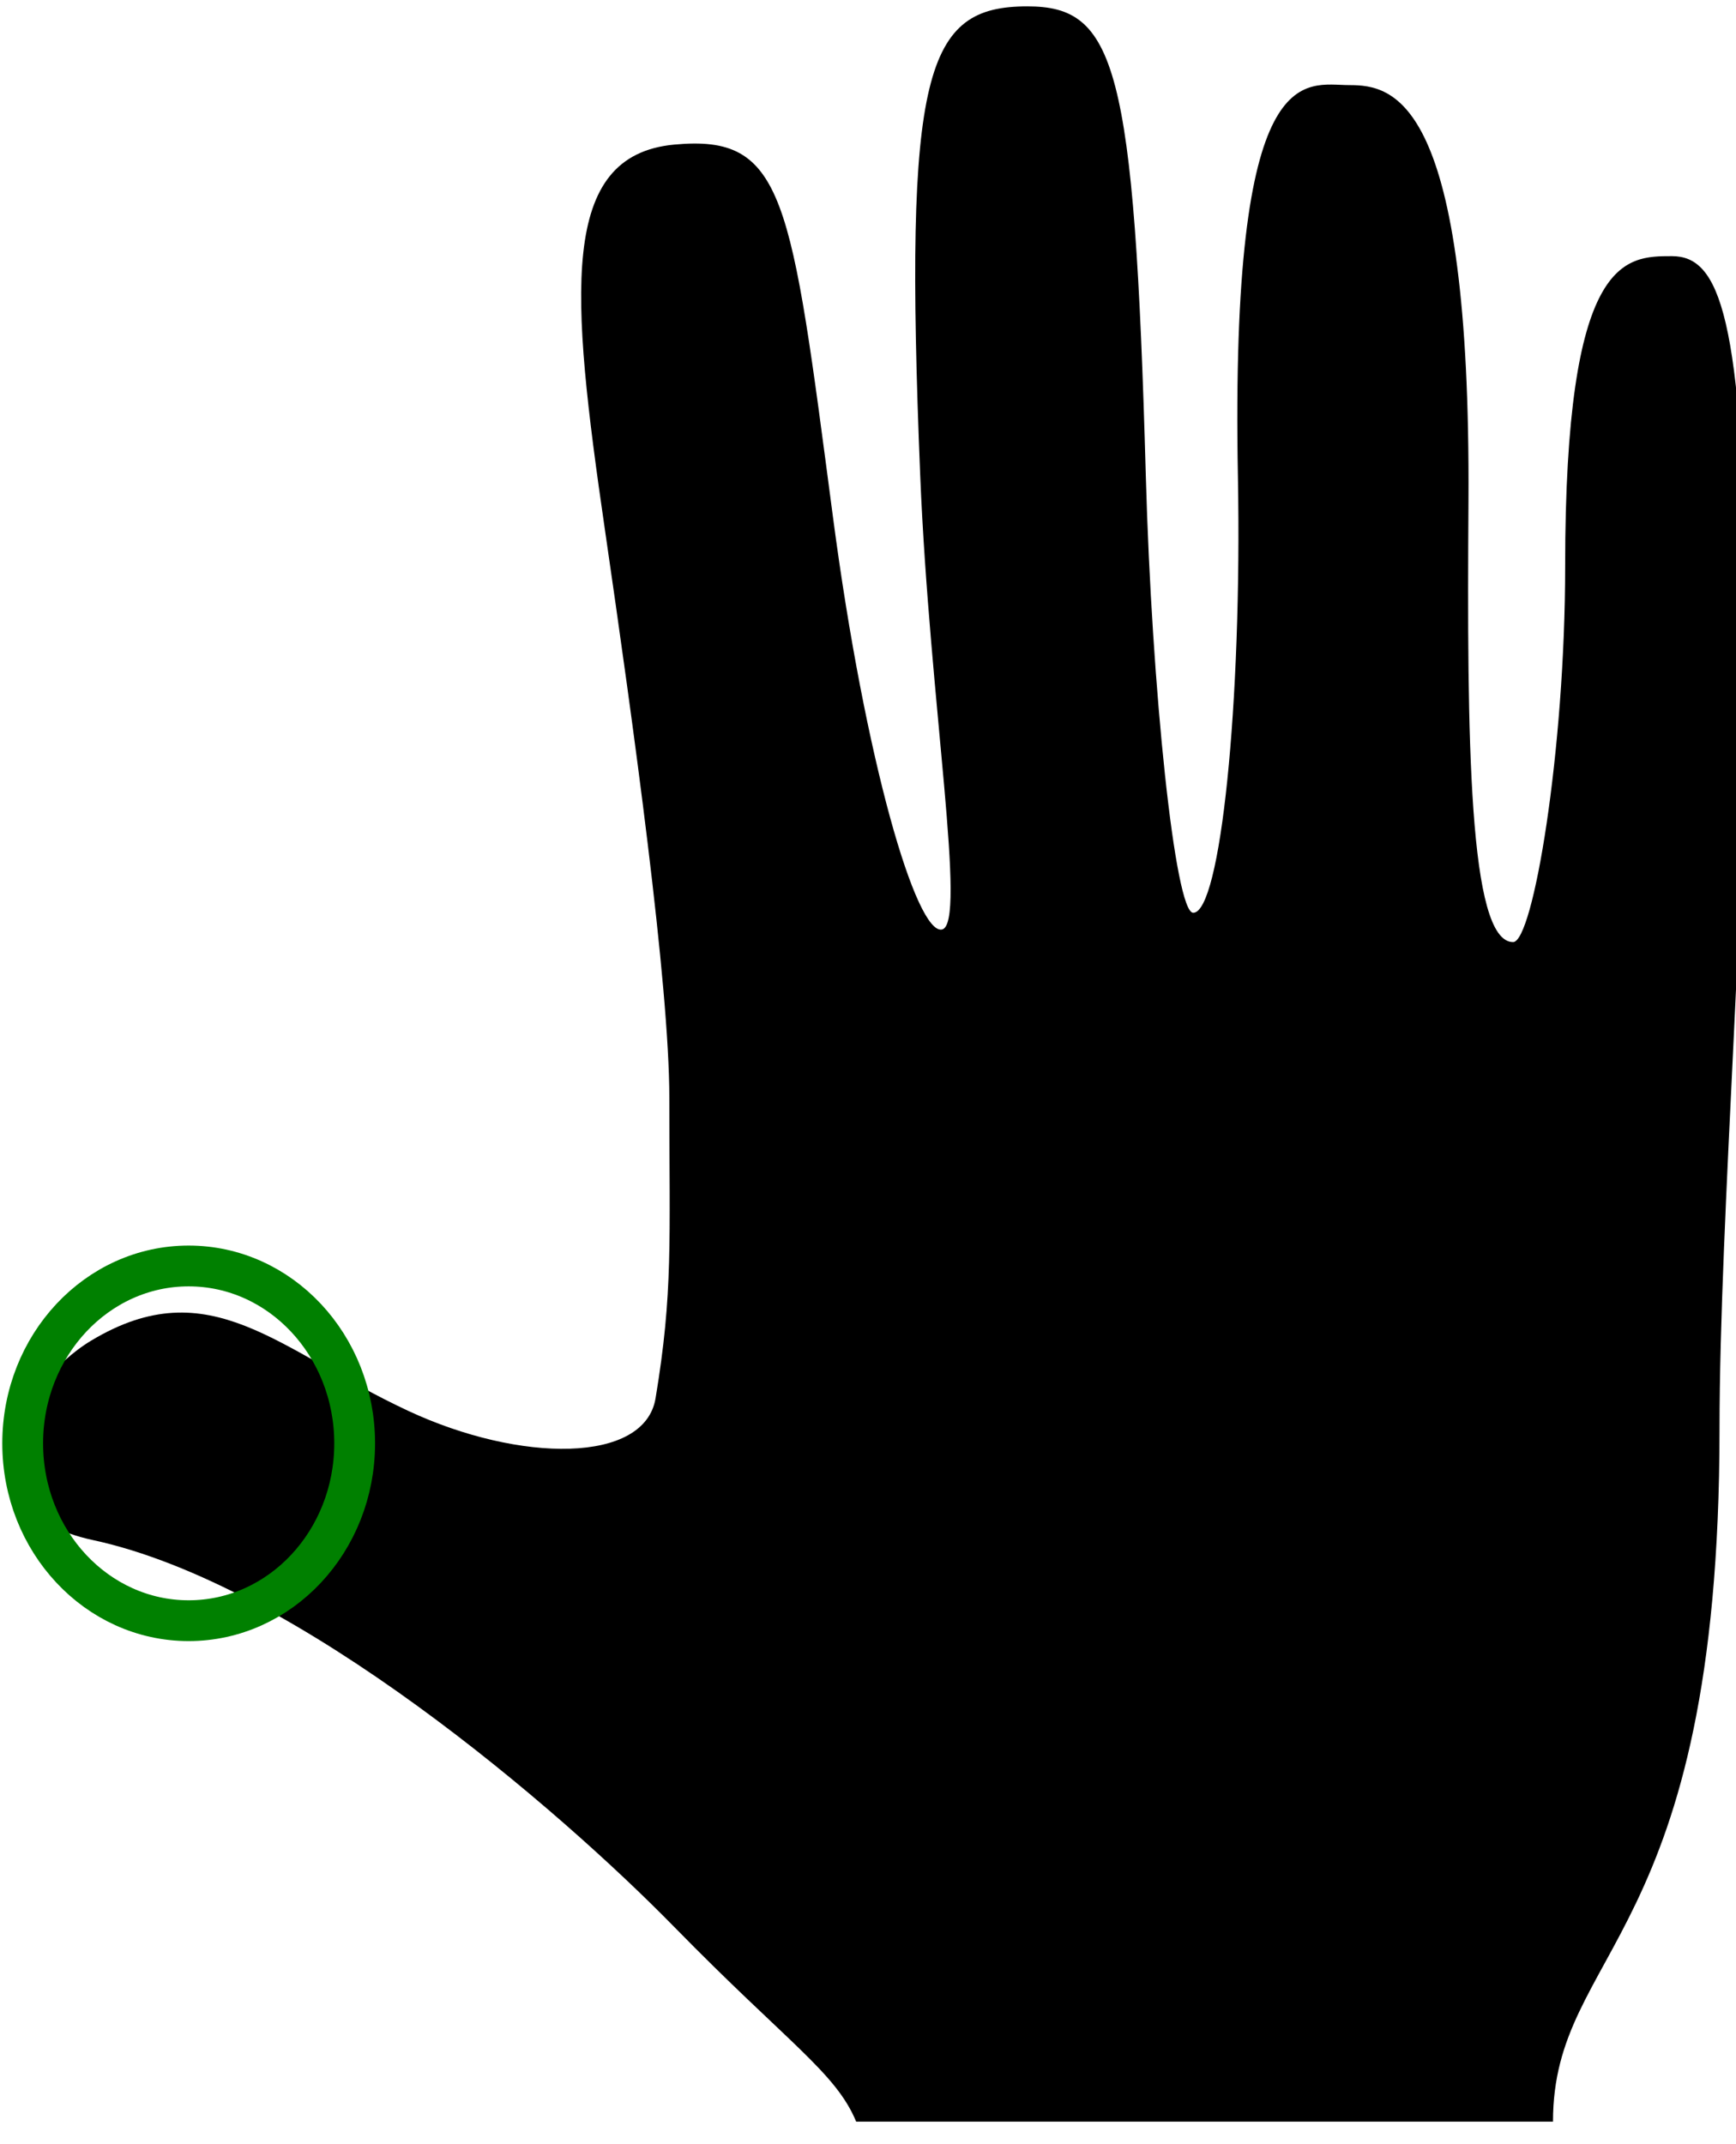 <svg xmlns="http://www.w3.org/2000/svg" xmlns:xlink="http://www.w3.org/1999/xlink" version="1.1" pageAlignment="none" width="21.278" height="26.278" enable-background="new 0 0 21.7 26.1" xml:space="preserve"><rect id="backgroundrect" width="100%" height="100%" x="0" y="0" fill="none" stroke="none"/><defs/><style type="text/css"/><style type="text/css"/><g class="currentLayer"><title>Layer 1</title><g type="LAYER" name="workspace" id="workspace" locked="true"/><path class="hand" width="21.26" height="25.922" stroke-miterlimit="3" stroke="none" fill="#000000" d="M1.119,16.428 C2.579,15.552 3.407,16.545 5.002,17.289 C6.373,17.929 7.901,17.939 8.035,17.136 C8.251,15.839 8.204,15.22 8.204,13.457 C8.204,12.056 7.762,8.881 7.413,6.482 C6.993,3.595 6.847,1.905 8.264,1.772 C9.624,1.644 9.692,2.411 10.209,6.332 C10.605,9.338 11.232,11.453 11.545,11.391 C11.858,11.329 11.393,8.605 11.279,5.828 C11.076,0.859 11.342,0.078 12.592,0.078 C13.669,0.078 13.904,0.781 14.044,5.828 C14.117,8.453 14.403,11.186 14.625,11.186 C14.959,11.186 15.224,8.623 15.173,5.845 C15.076,0.651 15.99,1.043 16.54,1.043 C17.082,1.043 18.029,1.196 17.999,6.149 C17.98,9.045 17.999,11.545 18.546,11.545 C18.79,11.545 19.184,9.211 19.184,6.939 C19.184,3.139 19.913,3.139 20.492,3.139 C21.069,3.139 21.373,3.839 21.403,7.638 C21.428,10.666 21.076,14.929 21.076,17.513 C21.076,23.802 19.035,23.868 19.035,26 L10.494,26 C10.243,25.396 9.662,25.042 8.263,23.613 C6.852,22.172 3.657,19.415 1.138,18.873 C-0.548,18.511 0.218,16.969 1.119,16.428 z" id="svg_1"/><path fill="none" fill-opacity="1" stroke="#008000" stroke-opacity="1" stroke-width="0.5" stroke-dasharray="none" stroke-linejoin="miter" stroke-linecap="butt" stroke-dashoffset="" fill-rule="nonzero" opacity="1" marker-start="" marker-mid="" marker-end="" d="M0.278,17.688 C0.278,16.487 1.188,15.514 2.312,15.514 C3.437,15.514 4.347,16.487 4.347,17.688 C4.347,18.888 3.437,19.861 2.312,19.861 C1.188,19.861 0.278,18.888 0.278,17.688 z" id="svg_2" class=""/></g></svg>